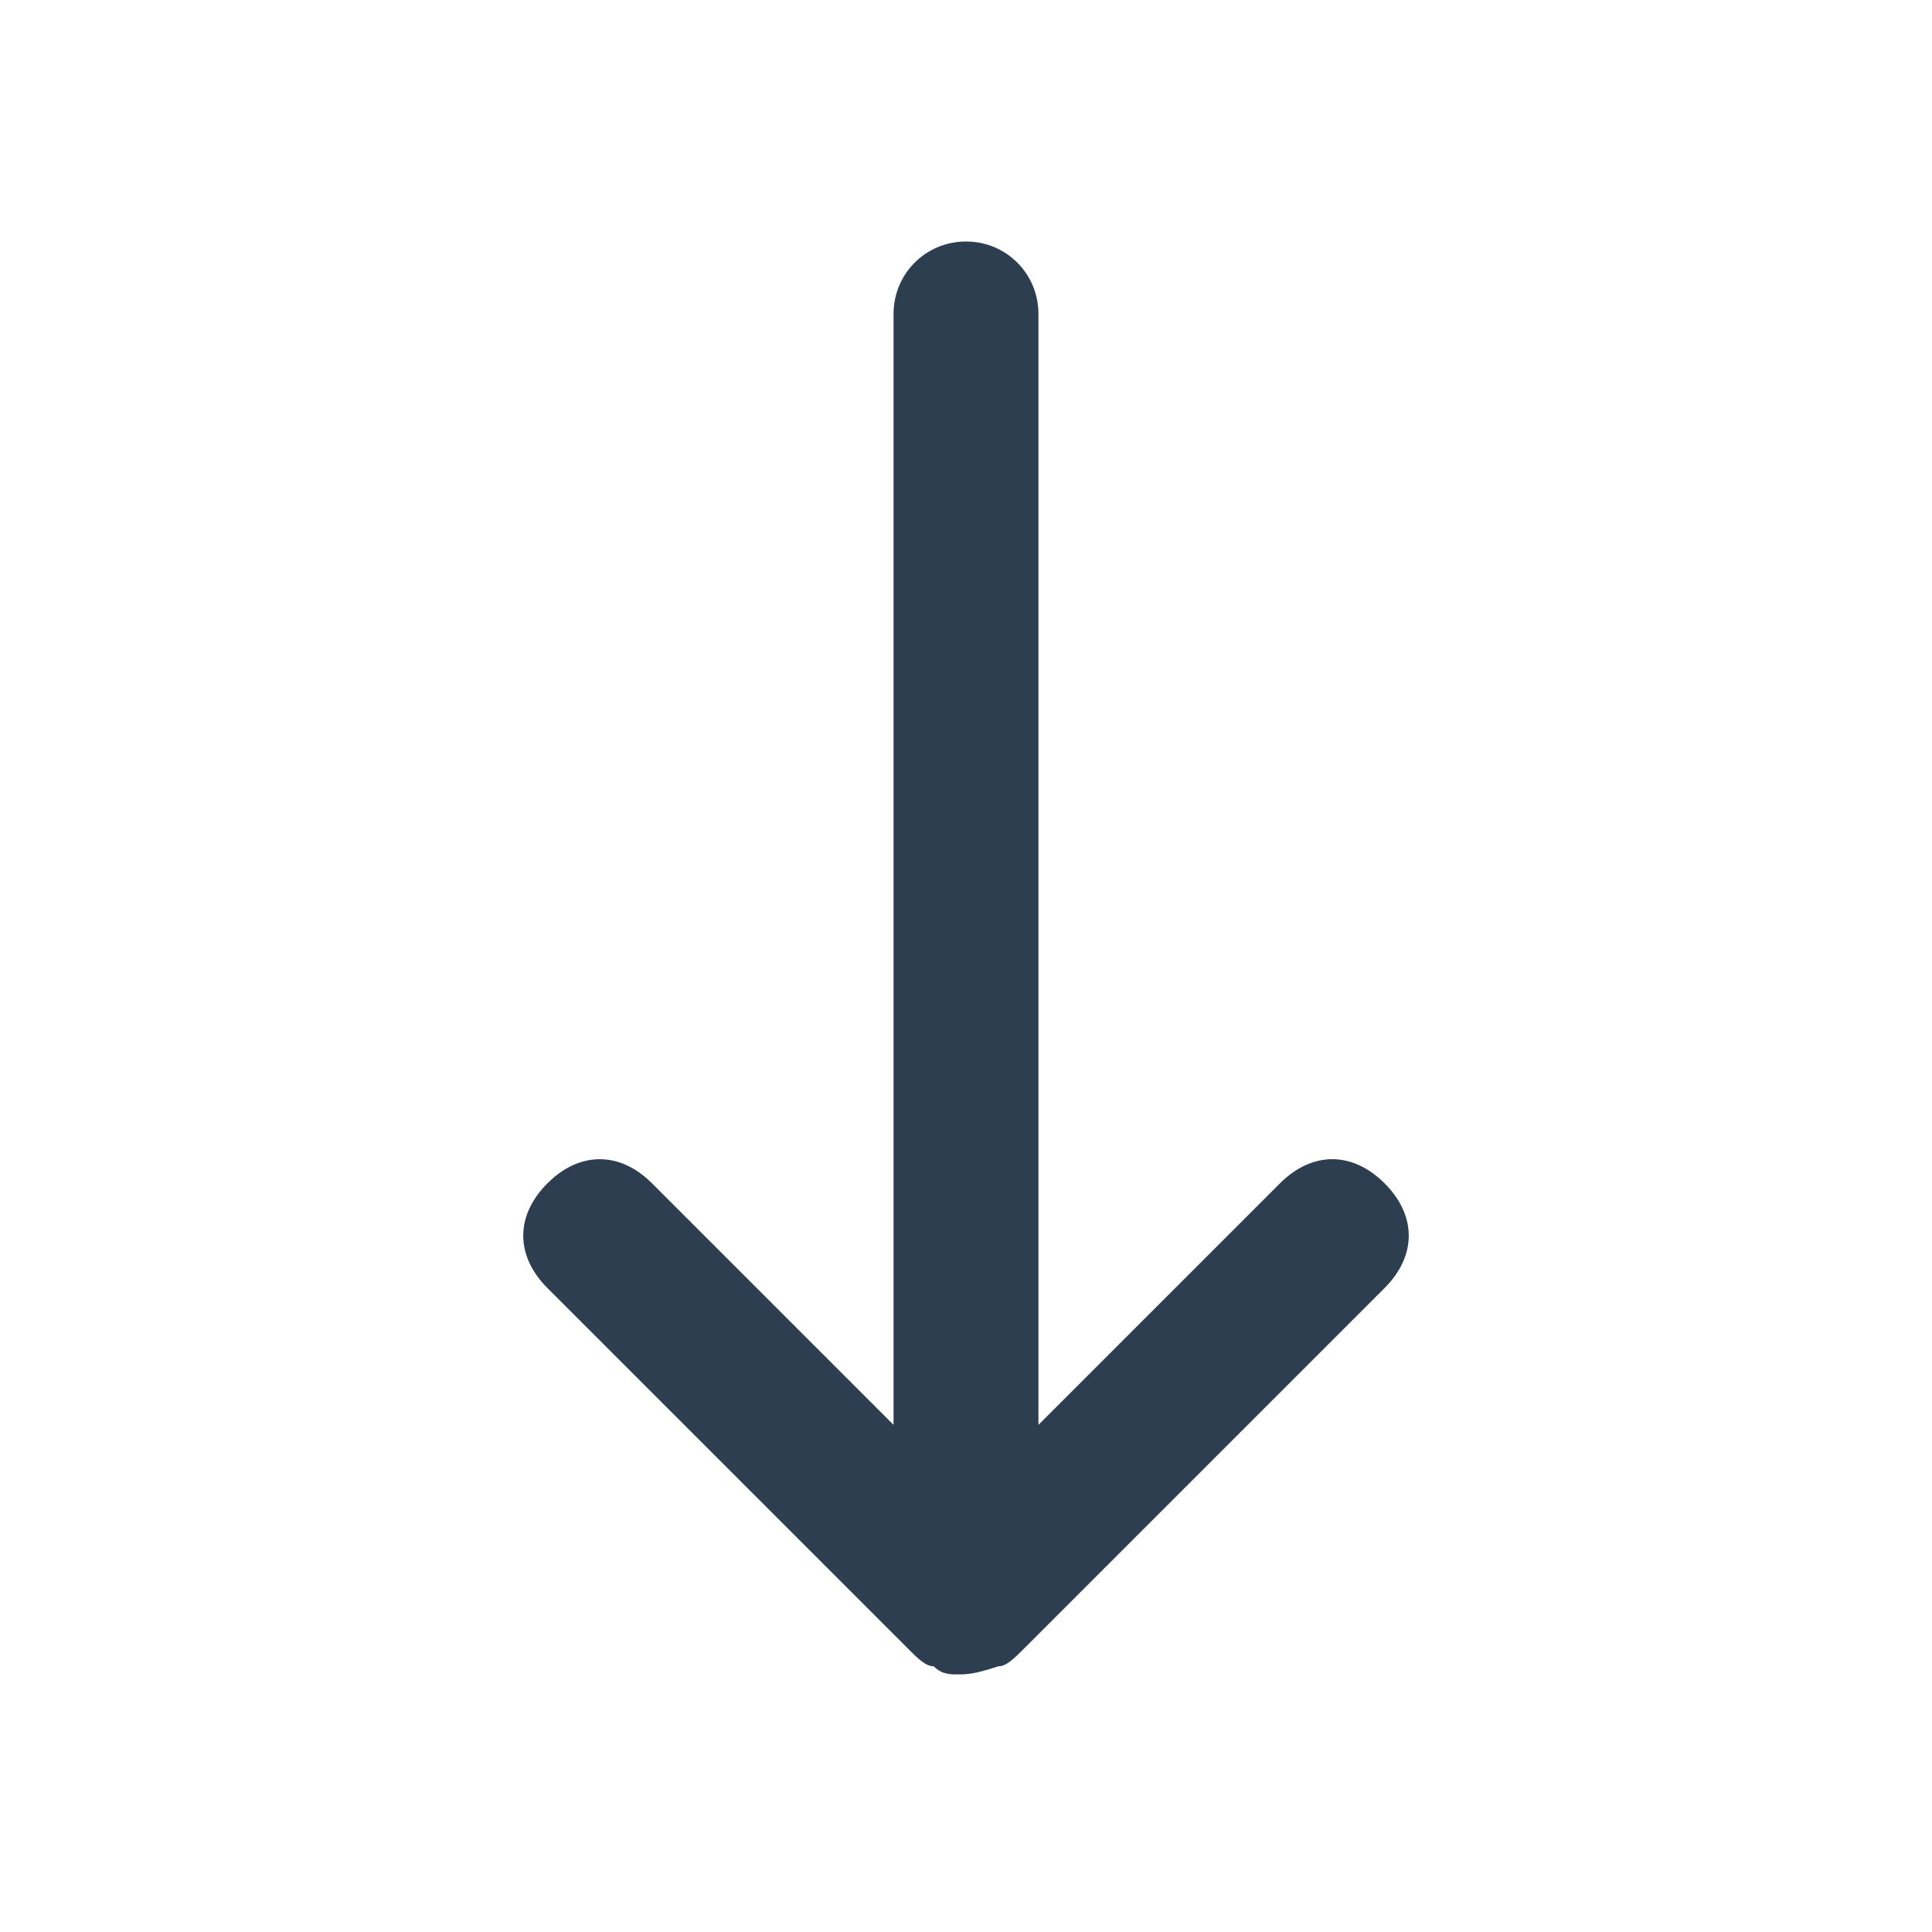<svg width="24" height="24" viewBox="0 0 24 24" fill="none" xmlns="http://www.w3.org/2000/svg">
<path d="M11.9 20.8C11.8 20.8 11.7 20.8 11.6 20.7C11.5 20.7 11.4 20.6 11.3 20.5L6.8 16C6.4 15.6 6.4 15.1 6.8 14.7C7.2 14.3 7.7 14.3 8.1 14.7L11.1 17.7V3.9C11.1 3.4 11.5 3 12 3C12.5 3 12.9 3.4 12.9 3.9V17.7L15.9 14.7C16.3 14.3 16.8 14.3 17.2 14.7C17.6 15.1 17.6 15.6 17.2 16L12.7 20.5C12.6 20.6 12.5 20.7 12.4 20.7C12.1 20.8 12 20.8 11.9 20.8Z" fill="#2D3E50"/>
</svg>

